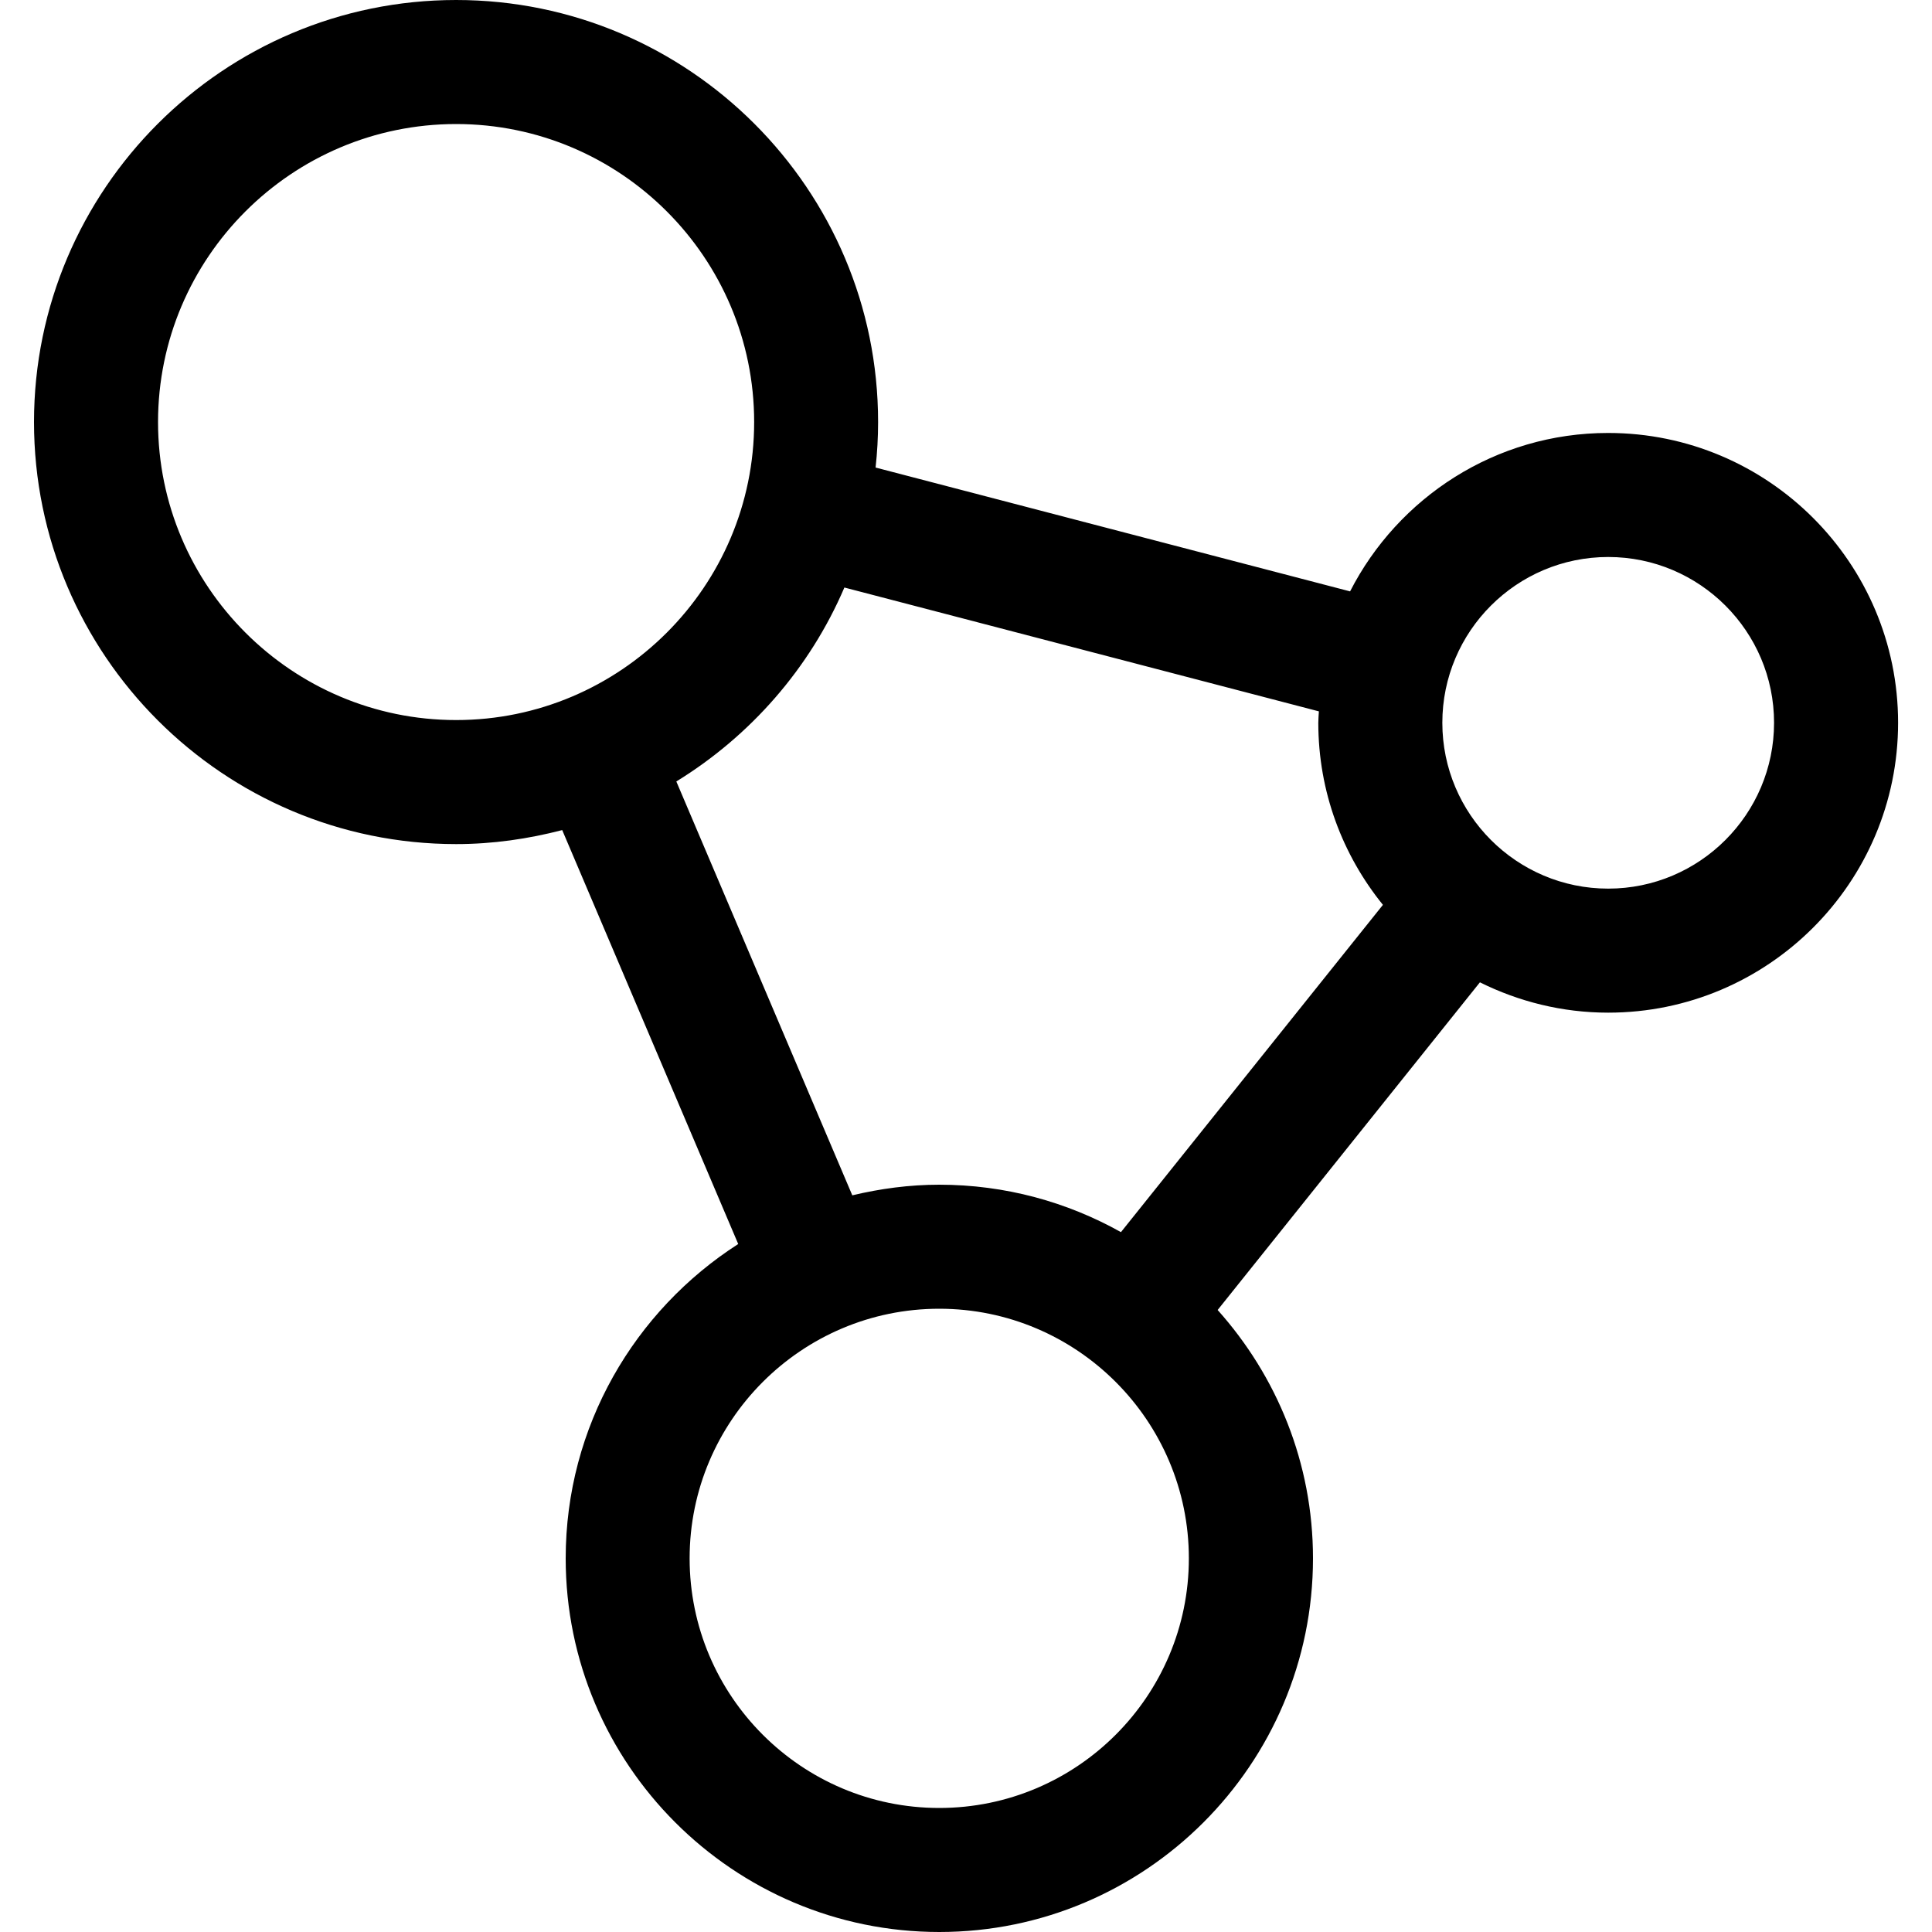 <?xml version="1.0" encoding="UTF-8"?><svg id="uuid-f703b575-b783-4cc3-92fc-6cc9831f1bcc" xmlns="http://www.w3.org/2000/svg" viewBox="0 0 200 200"><path d="M166.47,44.82c-11.64,0-21.74,6.68-26.71,16.4l-49.12-12.82c.17-1.55,.26-3.11,.26-4.7C90.91,19.6,71.31,0,47.22,0S3.52,19.6,3.52,43.69s19.6,43.69,43.7,43.69c3.8,0,7.47-.54,10.98-1.45l18.22,42.85c-10.72,6.88-17.86,18.88-17.86,32.54,0,21.32,17.35,38.68,38.68,38.68s38.68-17.35,38.68-38.68c0-9.88-3.75-18.87-9.87-25.71l27.15-33.92c4.01,1.99,8.51,3.14,13.28,3.14,16.55,0,30.01-13.46,30.01-30.01s-13.46-30-30.01-30Zm-150.11-1.13c0-17.01,13.84-30.85,30.86-30.85s30.85,13.84,30.85,30.85-13.84,30.85-30.85,30.85-30.86-13.84-30.86-30.85Zm53.65,37.21c7.68-4.72,13.82-11.72,17.4-20.08l49.12,12.82c-.02,.4-.06,.78-.06,1.18,0,7.14,2.51,13.69,6.69,18.85l-27.12,33.88c-5.57-3.12-11.98-4.91-18.81-4.91-3.1,0-6.11,.41-9,1.1l-18.22-42.85Zm27.22,106.26c-14.25,0-25.84-11.59-25.84-25.84s11.59-25.84,25.84-25.84,25.84,11.59,25.84,25.84-11.59,25.84-25.84,25.84Zm69.25-95.17c-9.47,0-17.17-7.7-17.17-17.17s7.7-17.16,17.17-17.16,17.17,7.7,17.17,17.16-7.7,17.17-17.17,17.17Z"/></svg>
